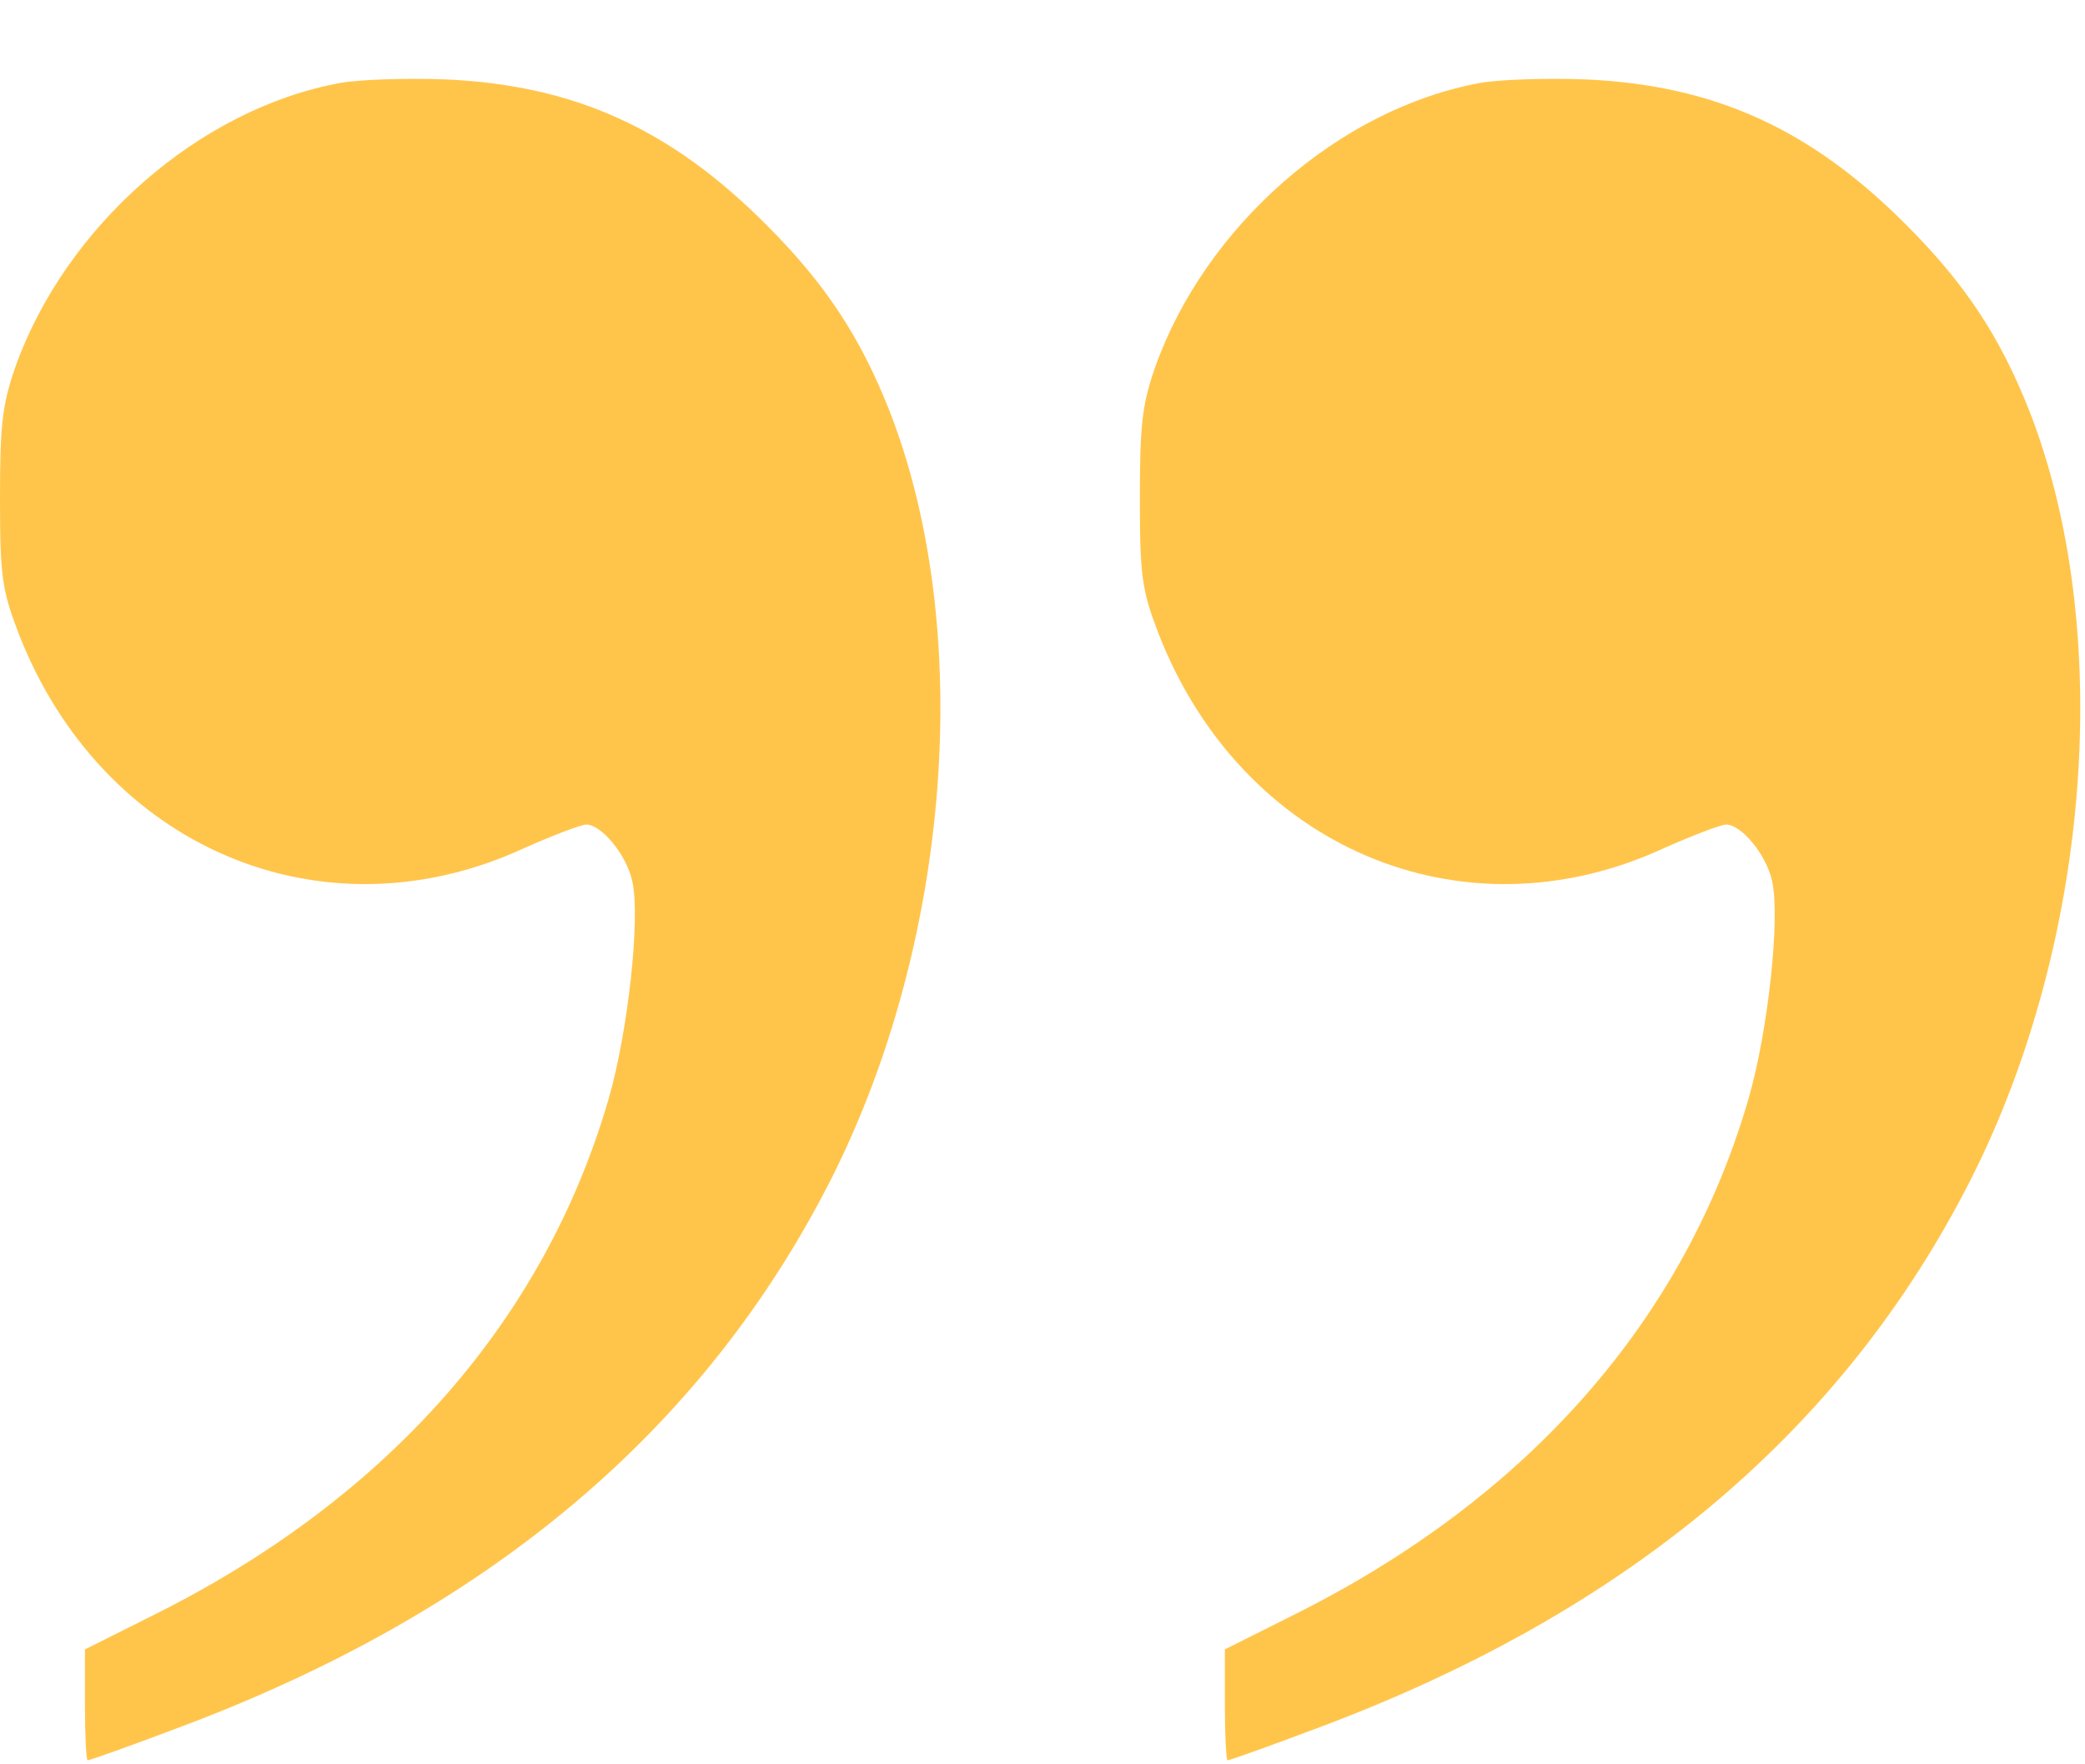 <svg width="26" height="22" viewBox="0 0 26 22" fill="none" xmlns="http://www.w3.org/2000/svg">
<path d="M4.246 1.034C2.486 1.353 0.812 2.823 0.188 4.586C0.026 5.053 0 5.312 0 6.22C0 7.188 0.026 7.36 0.231 7.896C1.264 10.558 4.006 11.734 6.518 10.584C6.885 10.42 7.244 10.282 7.312 10.282C7.5 10.282 7.816 10.662 7.885 10.991C7.987 11.449 7.833 12.849 7.594 13.687C6.8 16.444 4.852 18.674 1.922 20.135L1.059 20.567V21.259C1.059 21.639 1.076 21.95 1.093 21.95C1.119 21.95 1.606 21.777 2.178 21.561C6.065 20.118 8.764 17.853 10.362 14.707C11.865 11.734 12.156 7.836 11.088 5.113C10.721 4.188 10.285 3.532 9.559 2.806C8.363 1.604 7.159 1.06 5.553 0.99C5.083 0.973 4.485 0.99 4.246 1.034Z" fill="#FFC54B"/>
<path d="M18.46 1.034C16.7 1.353 15.026 2.823 14.402 4.586C14.24 5.053 14.214 5.312 14.214 6.22C14.214 7.188 14.24 7.36 14.445 7.896C15.479 10.558 18.221 11.734 20.732 10.584C21.099 10.42 21.458 10.282 21.527 10.282C21.715 10.282 22.031 10.662 22.099 10.991C22.201 11.449 22.048 12.849 21.808 13.687C21.014 16.444 19.066 18.674 16.136 20.135L15.274 20.567V21.259C15.274 21.639 15.291 21.95 15.308 21.95C15.333 21.95 15.82 21.777 16.393 21.561C20.279 20.118 22.979 17.853 24.576 14.707C26.08 11.734 26.37 7.836 25.302 5.113C24.935 4.188 24.499 3.532 23.773 2.806C22.577 1.604 21.373 1.06 19.767 0.99C19.297 0.973 18.699 0.99 18.46 1.034Z" fill="#FFC54B"/>
</svg>
